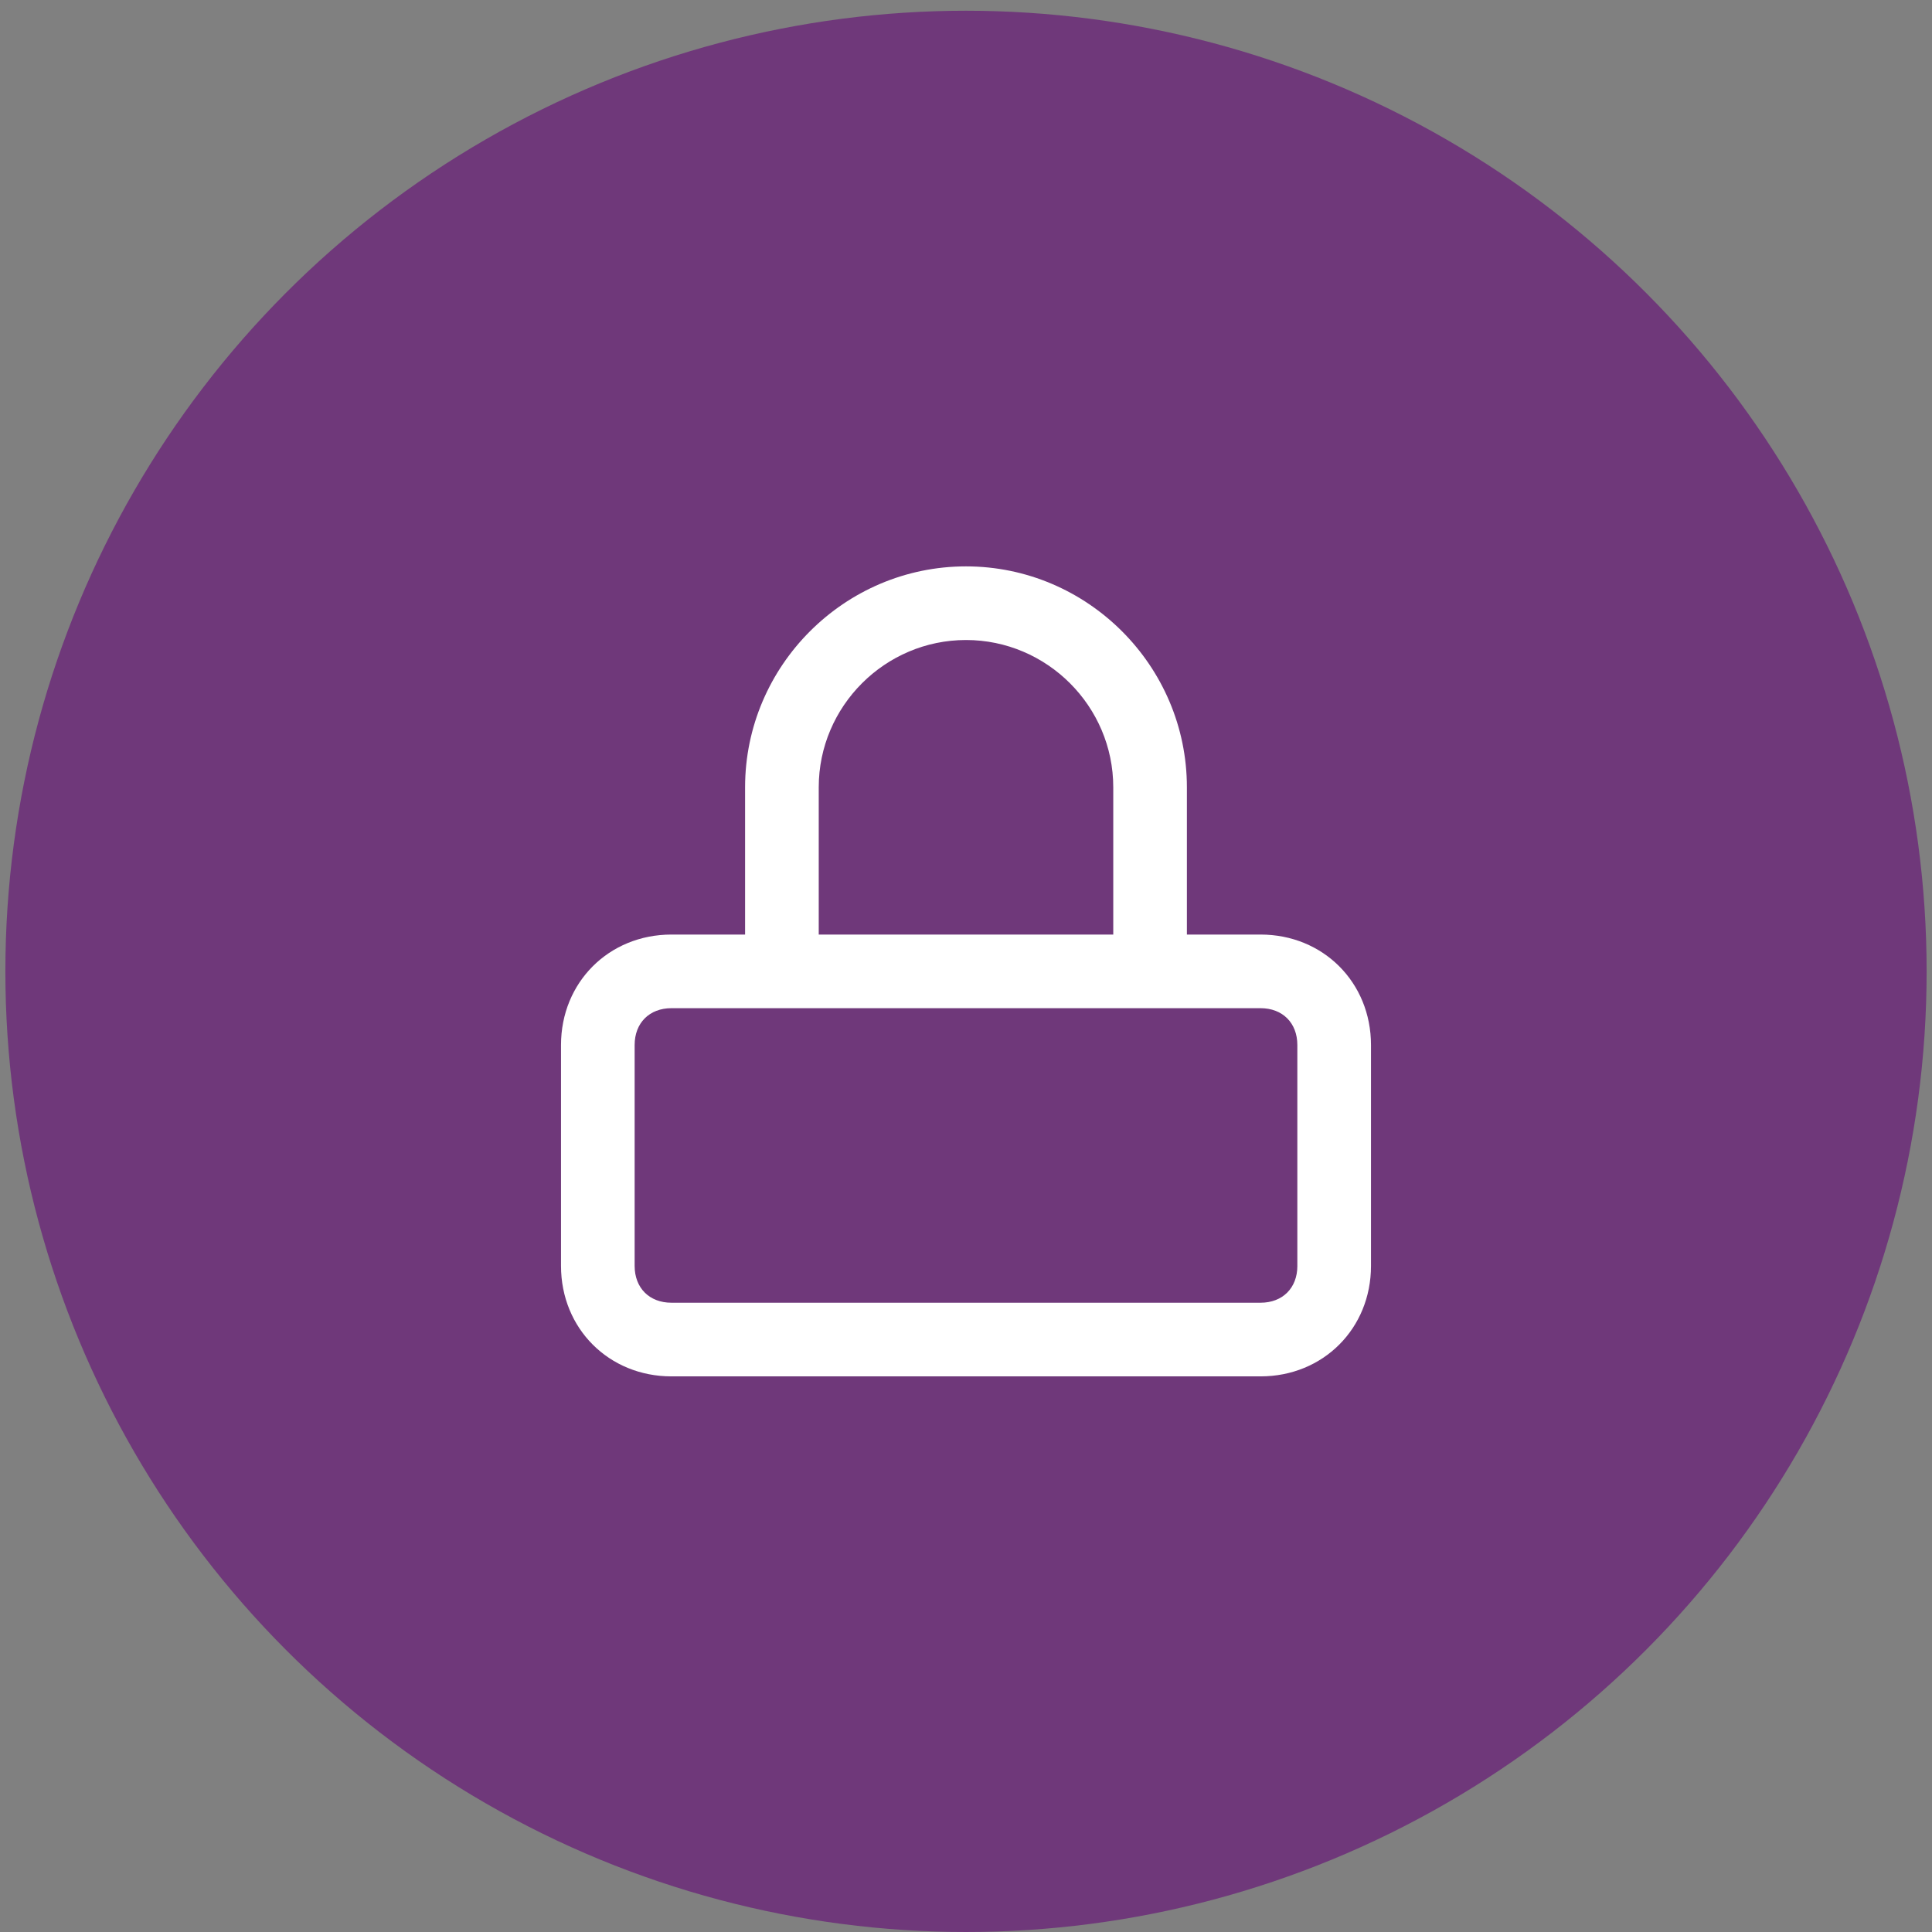 <?xml version="1.0" encoding="utf-8"?>
<!-- Generator: Adobe Illustrator 16.0.0, SVG Export Plug-In . SVG Version: 6.00 Build 0)  -->
<!DOCTYPE svg PUBLIC "-//W3C//DTD SVG 1.1//EN" "http://www.w3.org/Graphics/SVG/1.1/DTD/svg11.dtd">
<svg version="1.1" id="Layer_1" xmlns="http://www.w3.org/2000/svg" xmlns:xlink="http://www.w3.org/1999/xlink" x="0px" y="0px"
	 width="90px" height="90px" viewBox="0 0 90 90" enable-background="new 0 0 90 90" xml:space="preserve">
<rect x="0" y="0" width="90" height="90" fill="#808080" stroke="none"/>
<circle fill="#6F387A" cx="45" cy="45.25" r="44.75"/>
<path fill="#FFFFFF" d="M58.721,43.535H55.29v-6.861c0-5.659-4.631-10.29-10.29-10.29c-5.66,0-10.291,4.631-10.291,10.29v6.861
	h-3.43c-2.916,0-5.145,2.229-5.145,5.145v10.291c0,2.916,2.229,5.146,5.145,5.146h27.441c2.916,0,5.146-2.229,5.146-5.146V48.68
	C63.866,45.764,61.637,43.535,58.721,43.535z M38.14,36.674c0-3.773,3.087-6.86,6.86-6.86s6.86,3.087,6.86,6.86v6.861H38.14V36.674z
	 M60.436,58.971c0,1.028-0.687,1.715-1.715,1.715H31.279c-1.028,0-1.715-0.687-1.715-1.715V48.68c0-1.027,0.687-1.715,1.715-1.715
	h27.441c1.028,0,1.715,0.688,1.715,1.715V58.971z"/>
</svg>
